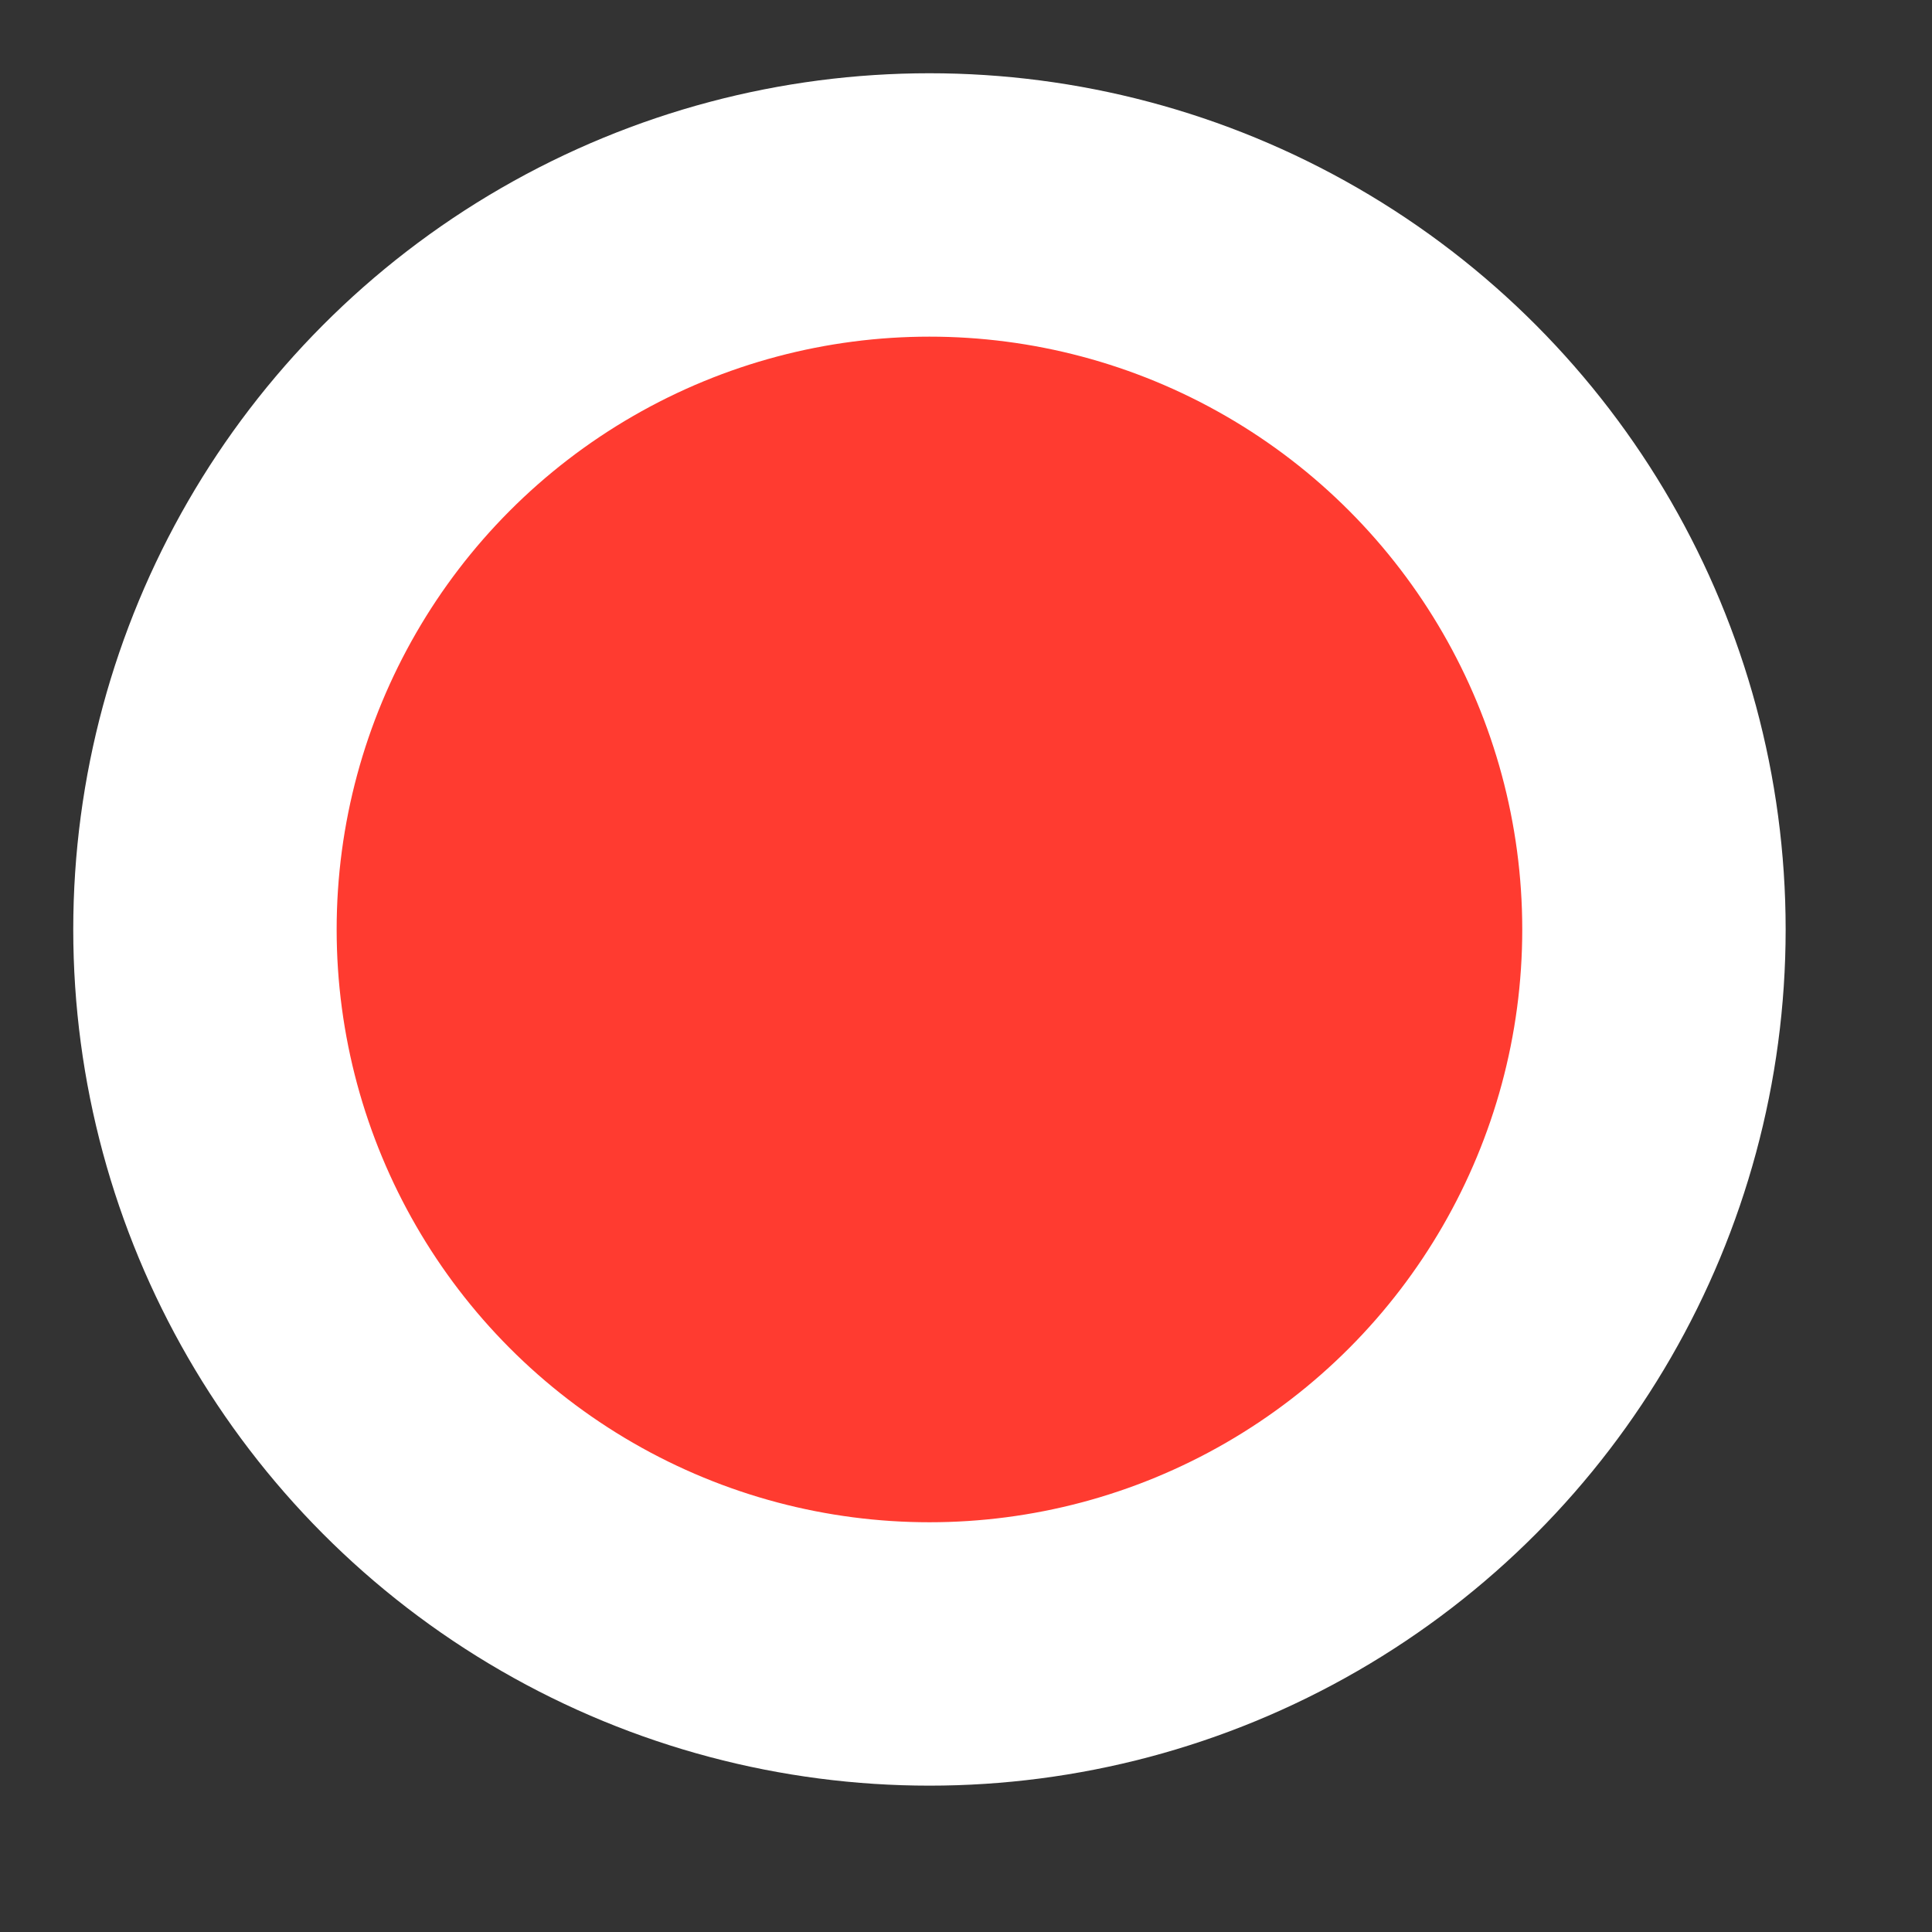 <svg width="12" height="12" viewBox="0 0 12 12" fill="none" xmlns="http://www.w3.org/2000/svg">
<rect x="0" y="0" width="12" height="12" fill="#333333" stroke="none"/>
<circle r="4.5" transform="matrix(-1 0 0 1 5.773 5.773)" fill="#FF3B30" stroke="white" stroke-width="1.636"/>
</svg>
